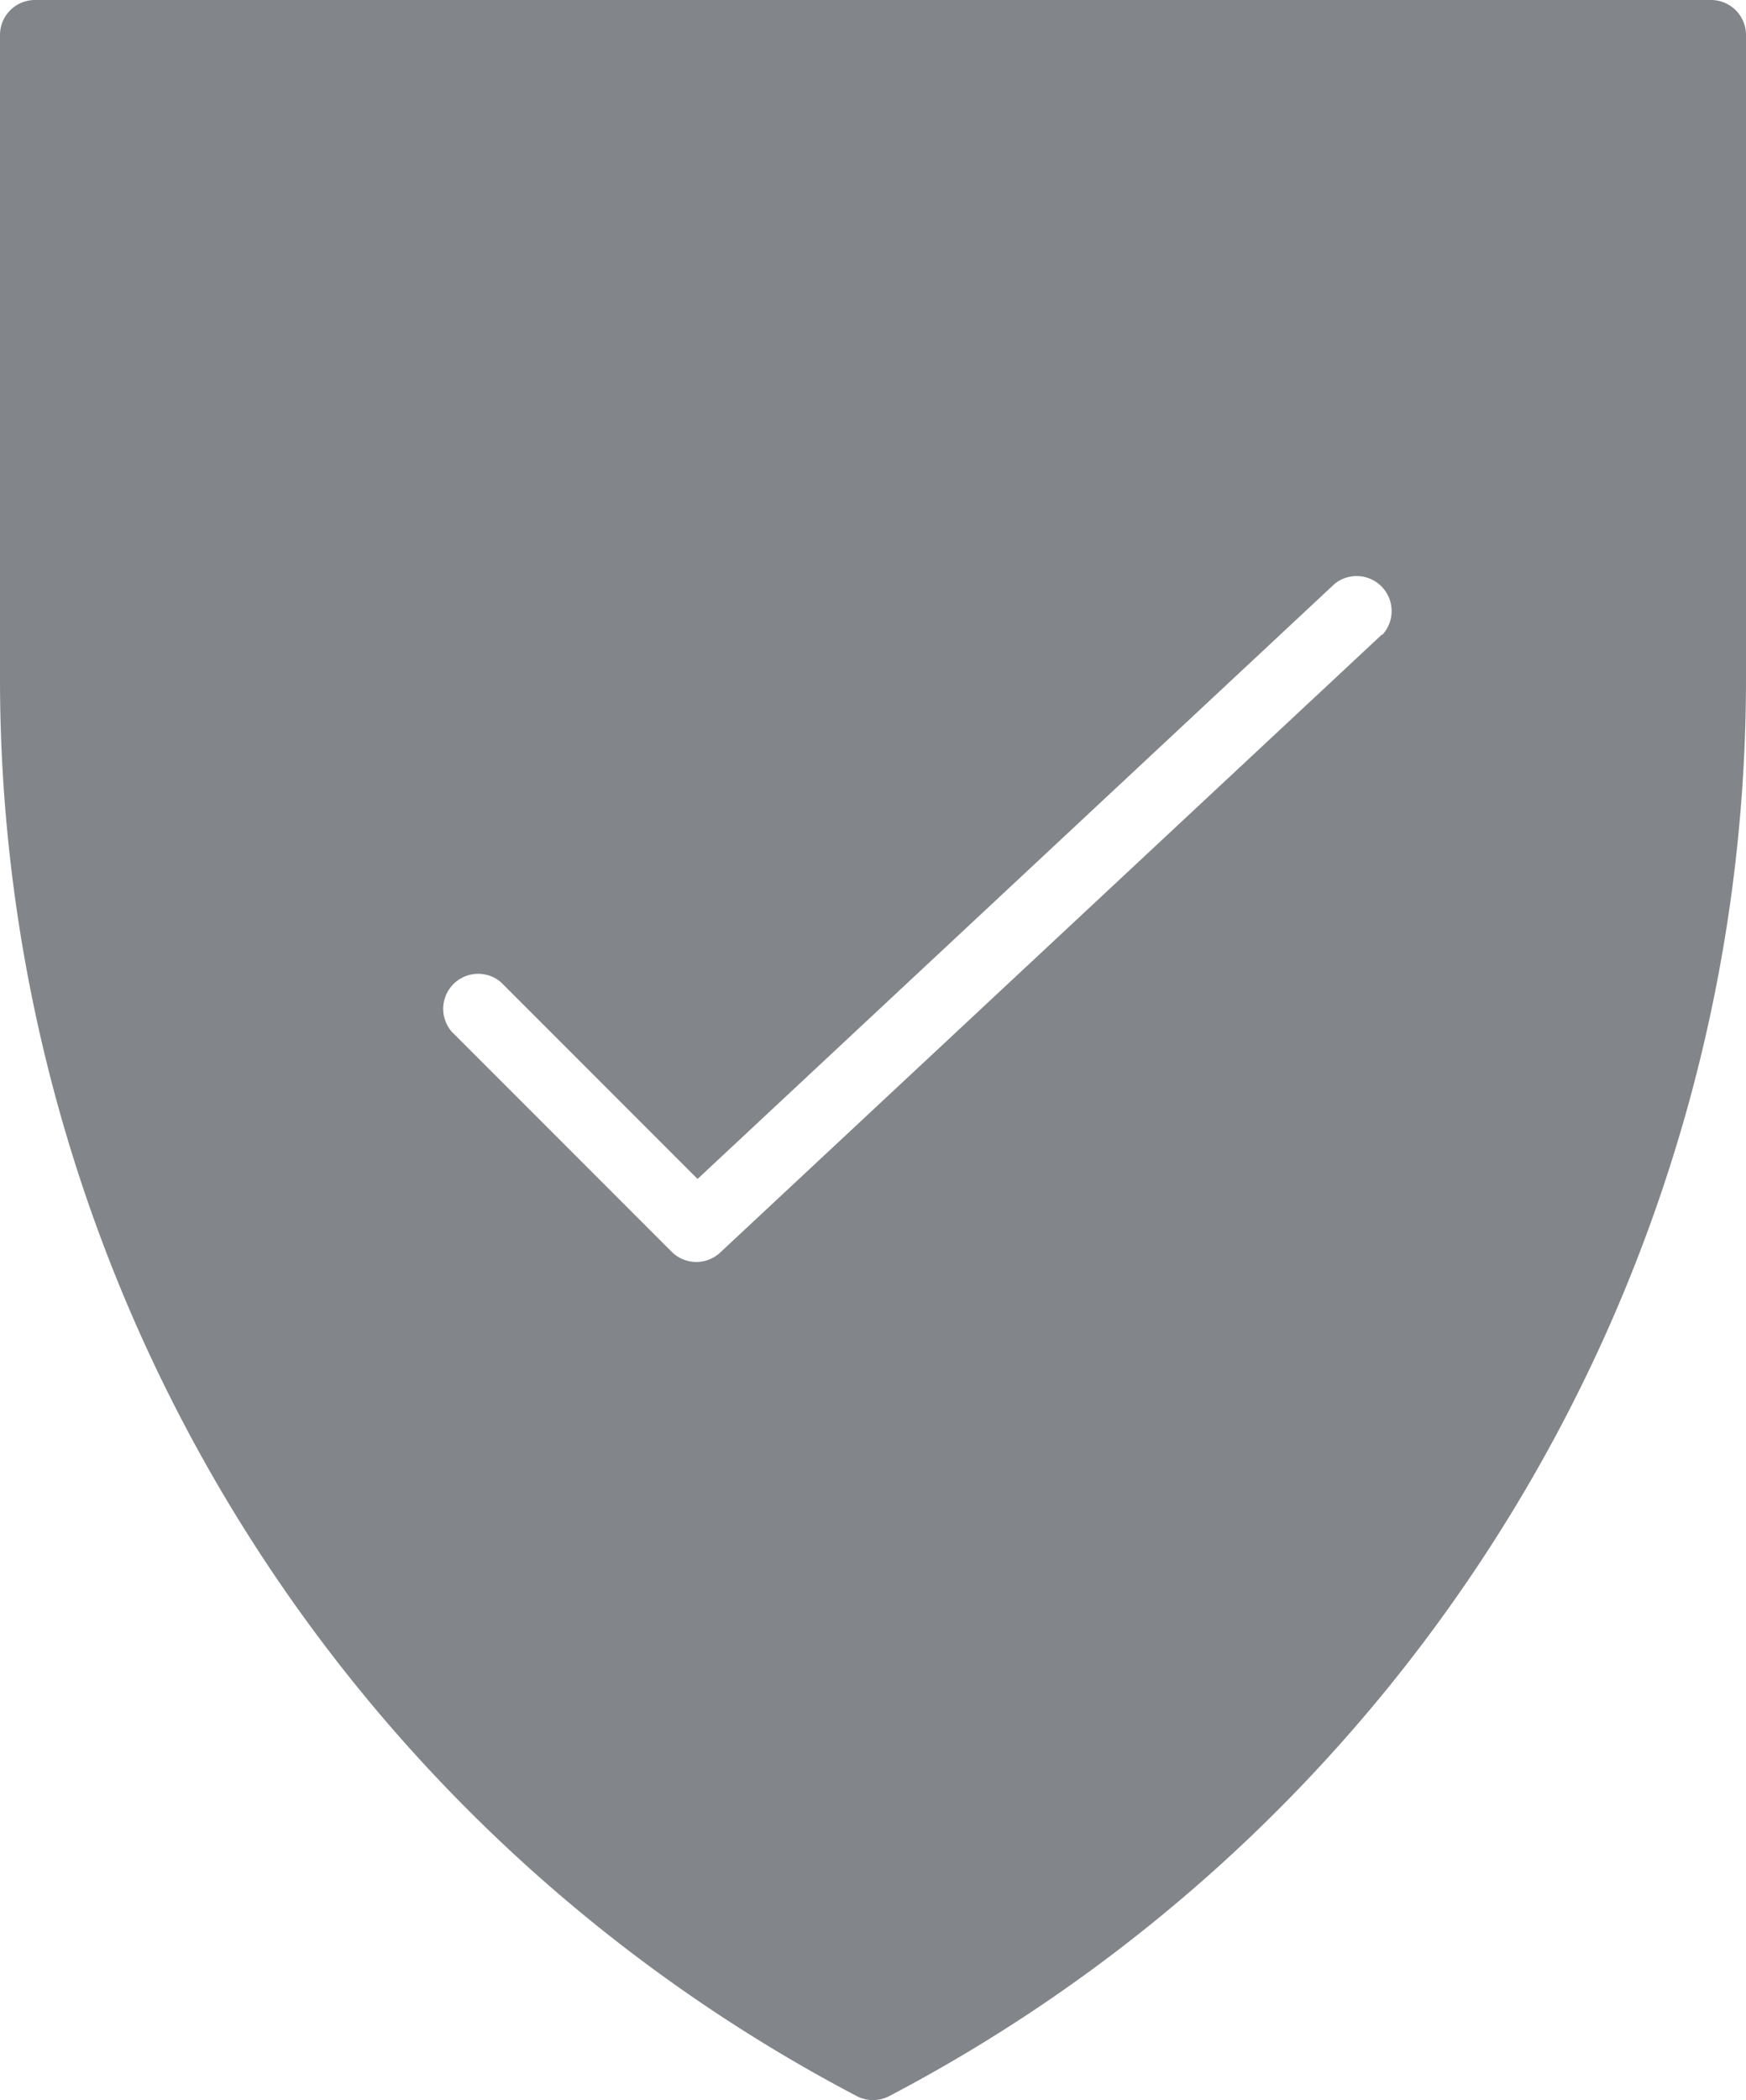 <svg id="icons" xmlns="http://www.w3.org/2000/svg" viewBox="0 0 49.91 60"><defs><style>.cls-1{fill:#82868b;}</style></defs><title>password</title><path class="cls-1" d="M894,13142H846.09a1,1,0,0,0-1,1v18.32a45.71,45.71,0,0,0,24.49,40.56,1,1,0,0,0,.93,0,45.72,45.72,0,0,0,24.49-40.56V13143A1,1,0,0,0,894,13142Zm-9.4,18.12-18.91,17.65a1,1,0,0,1-1.39,0l-6.3-6.3a1,1,0,0,1,1.41-1.41l5.62,5.62,18.21-17a1,1,0,0,1,1.36,1.46Z" transform="translate(-845.09 -13142)"/></svg>